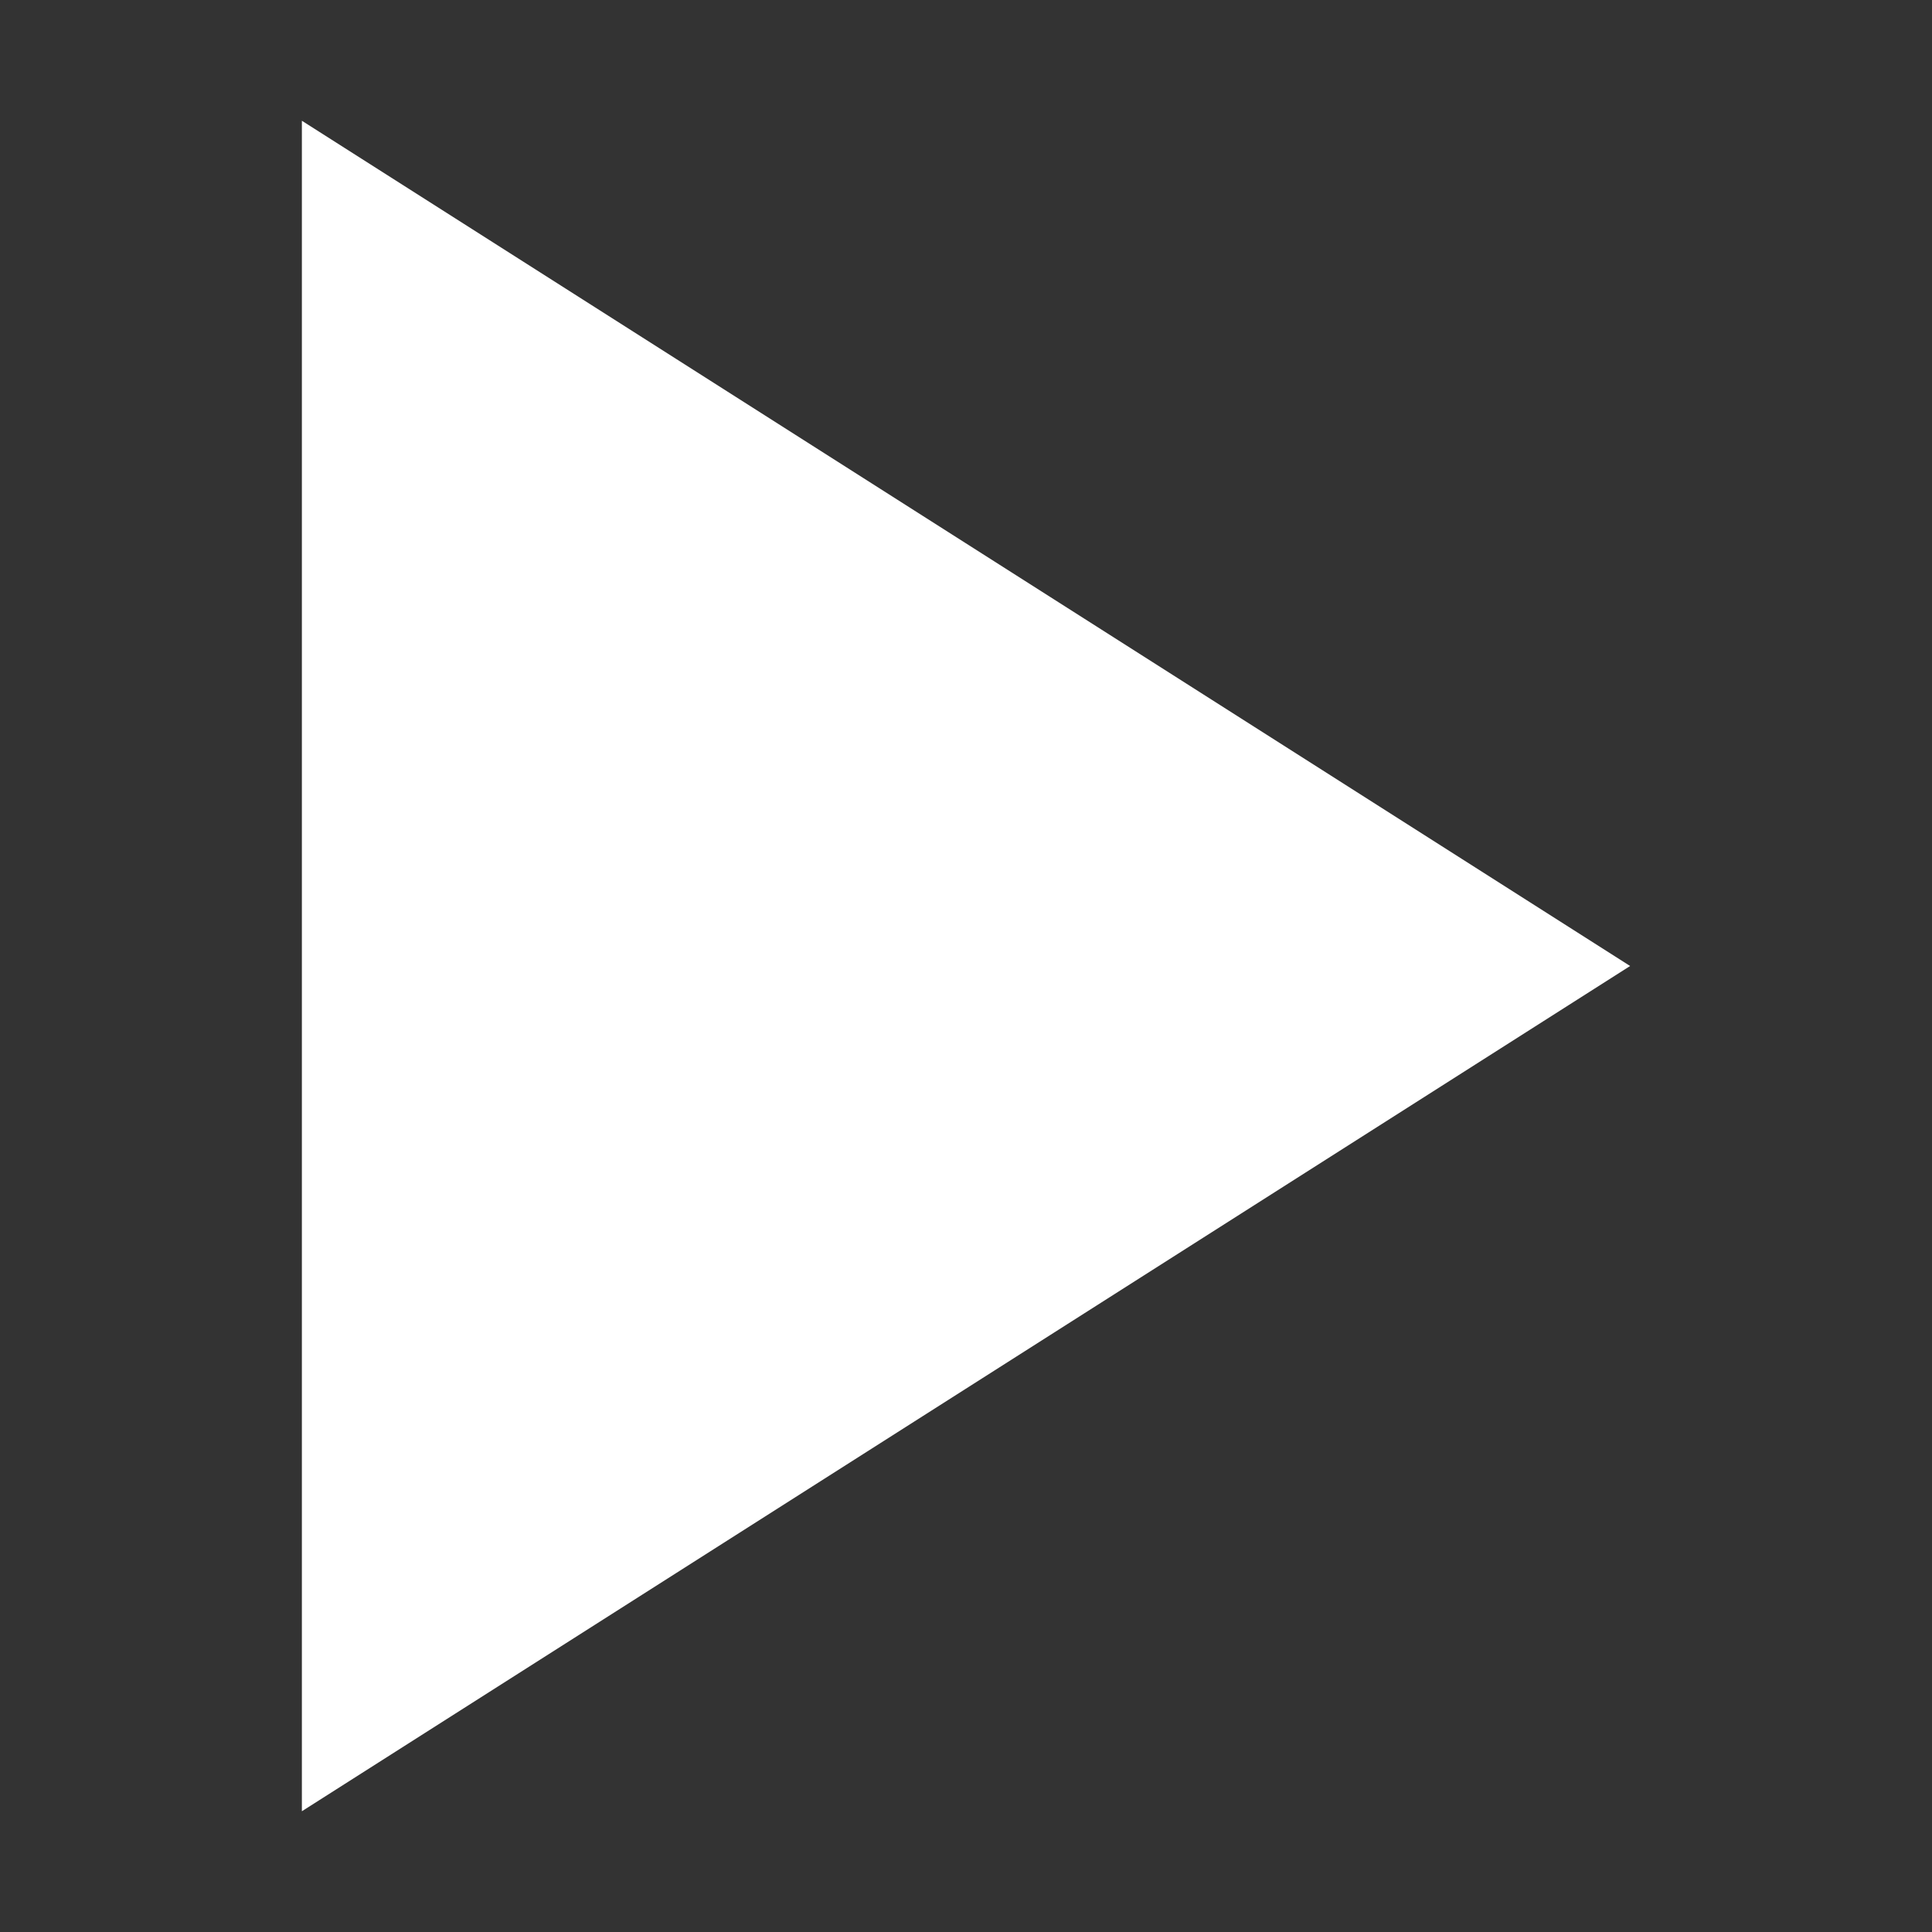 <svg width="800" height="800" viewBox="0 0 800 800" fill="none" xmlns="http://www.w3.org/2000/svg">
<rect x="0" y="0" width="800" height="800" fill="#333333" stroke="none"/>
<g clip-path="url(#clip0_265_2747)">
<path d="M125 50V750L675 400L125 50Z" fill="white"/>
</g>
<defs>
<clipPath id="clip0_265_2747">
<rect width="800" height="800" fill="white"/>
</clipPath>
</defs>
</svg>
